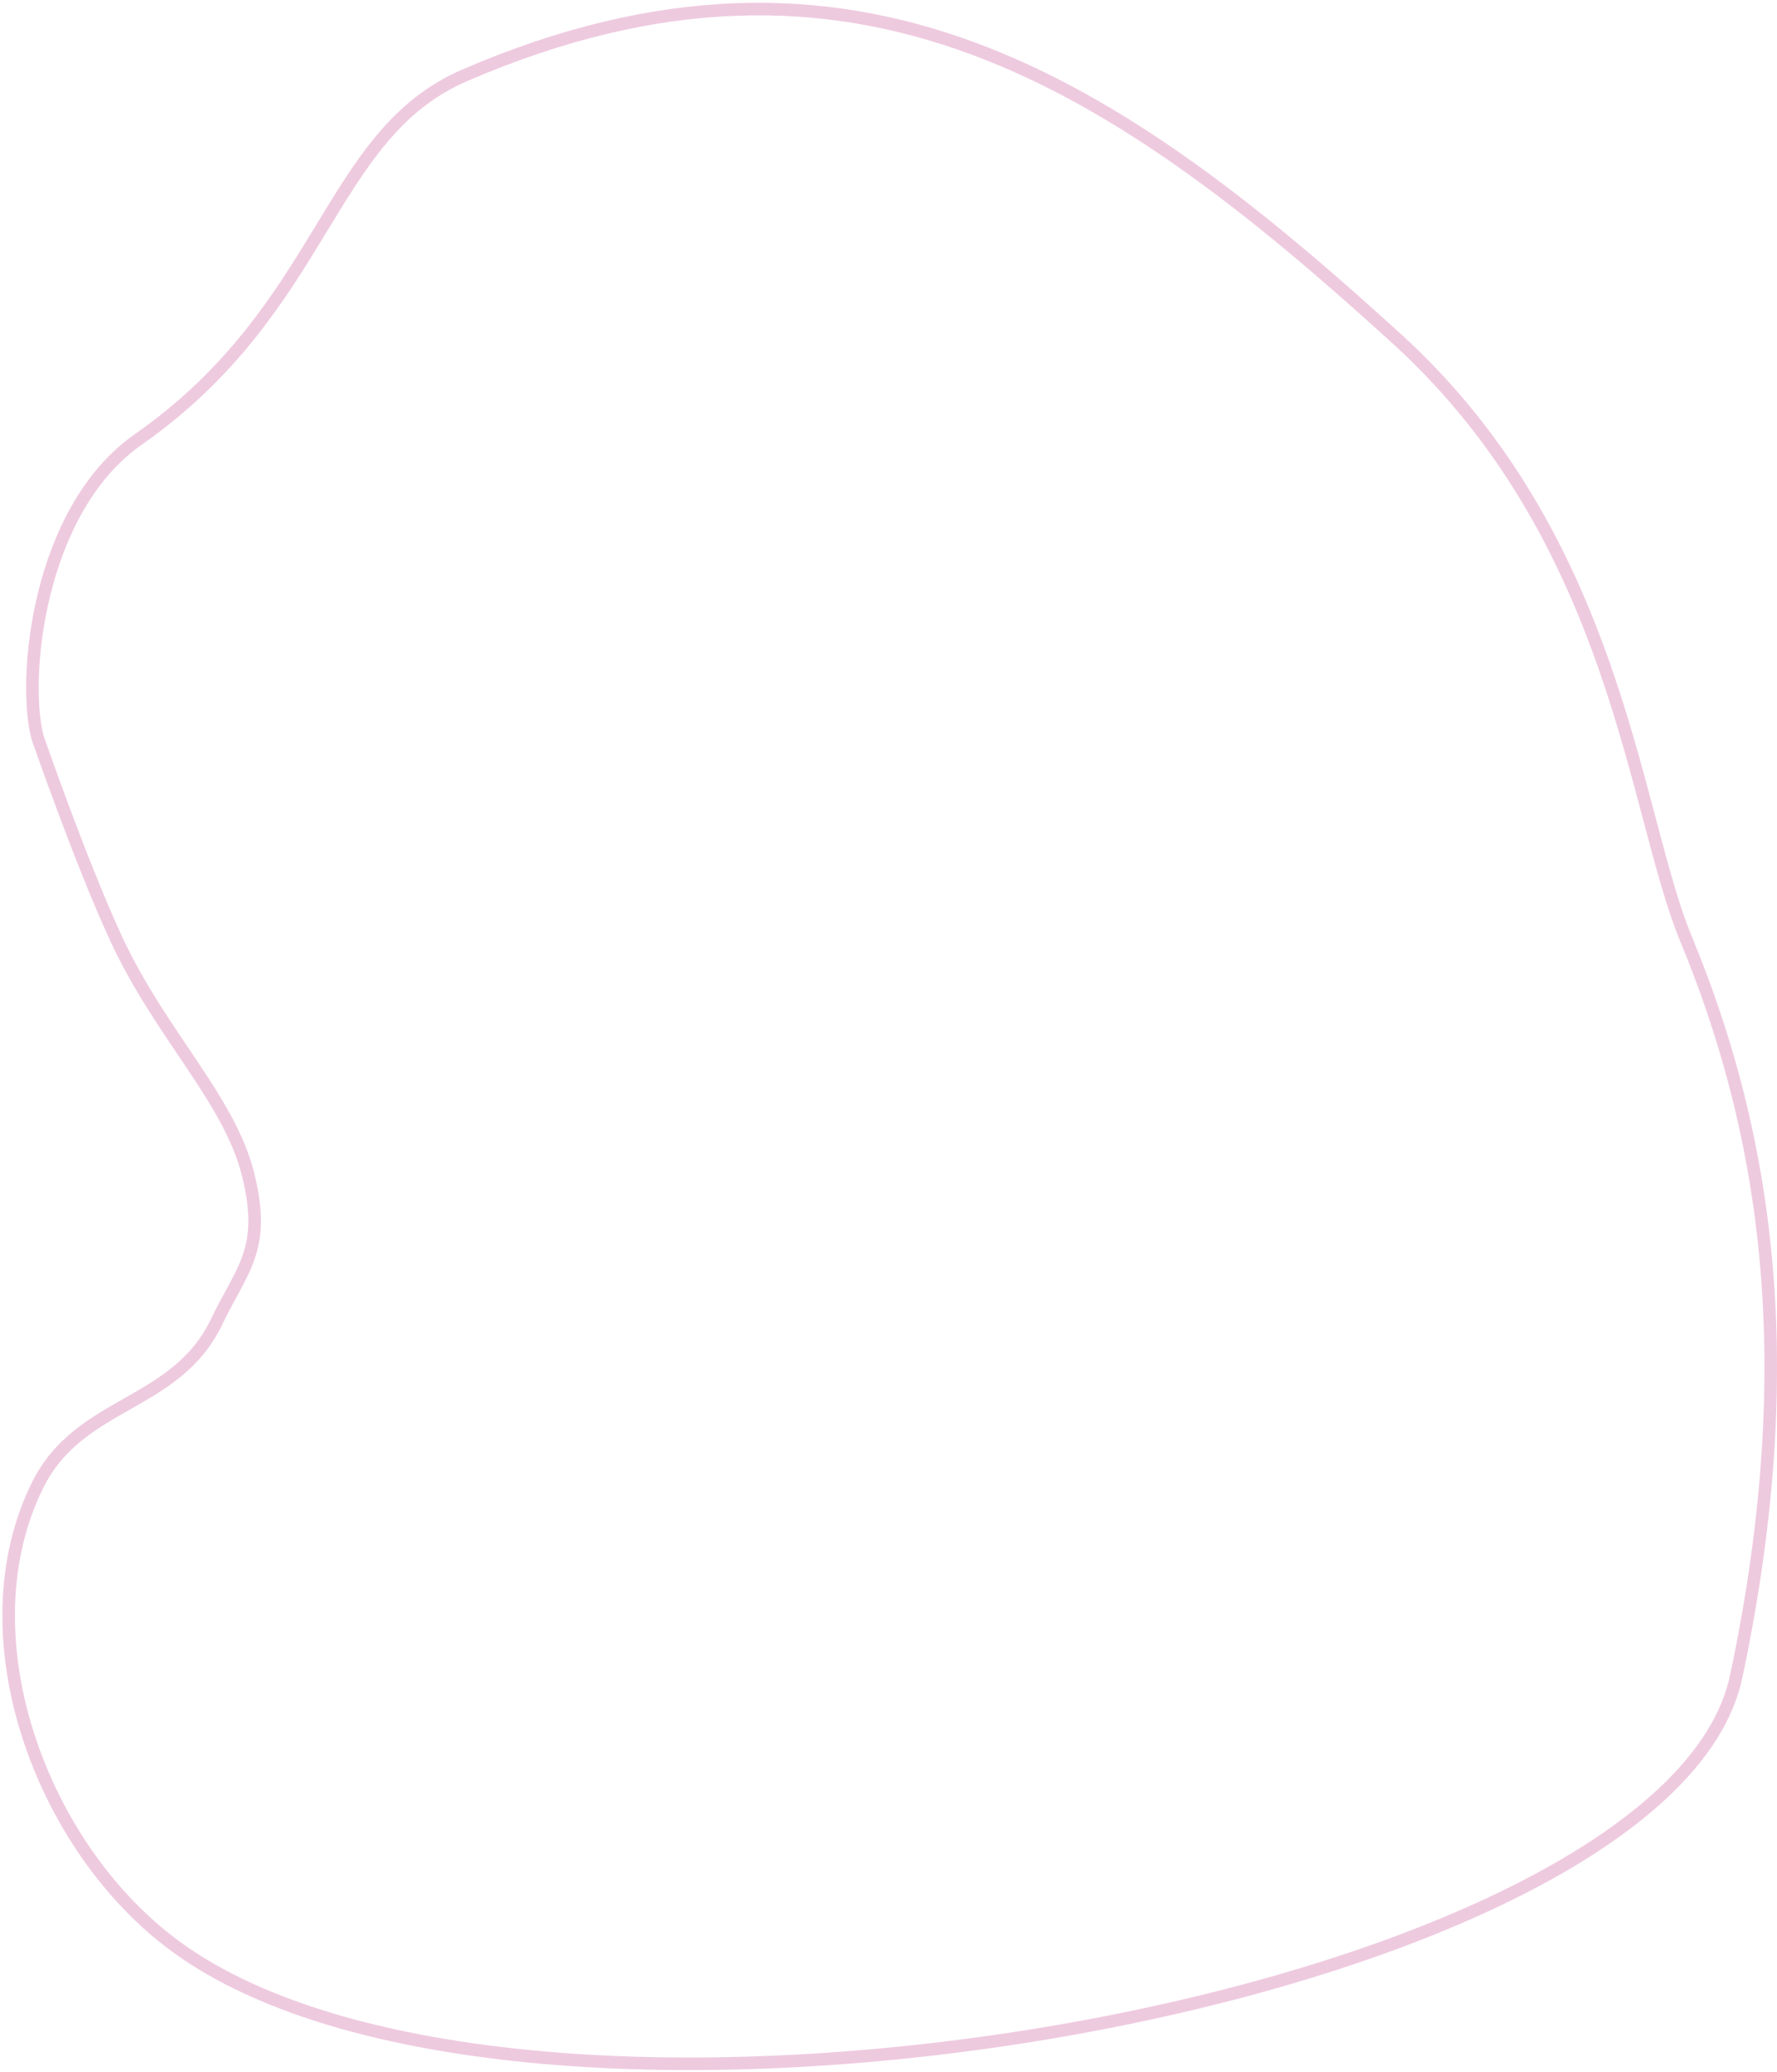 <svg width="283" height="330" viewBox="0 0 283 330" fill="none" xmlns="http://www.w3.org/2000/svg">
<path d="M22 70C52 49 52 21.5 74 12C136.261 -14.885 177.966 13.393 222.5 54C257.595 86 260.154 129.33 268.5 149.5C280.5 178.5 287.52 215 276.5 267C265.48 319 84 351 28 310C6.448 294.221 -5.878 260.425 6 236.5C12.699 223.006 28.002 224.092 34.5 210.5C38.547 202.035 42.5 199 39.5 187C36.5 175 25.554 164.73 18.5 149.5C12.862 137.326 6 117.5 6 117.5C3.5 108.333 5.964 81.225 22 70Z" stroke="#EECADF" stroke-width="2"/>
</svg>
